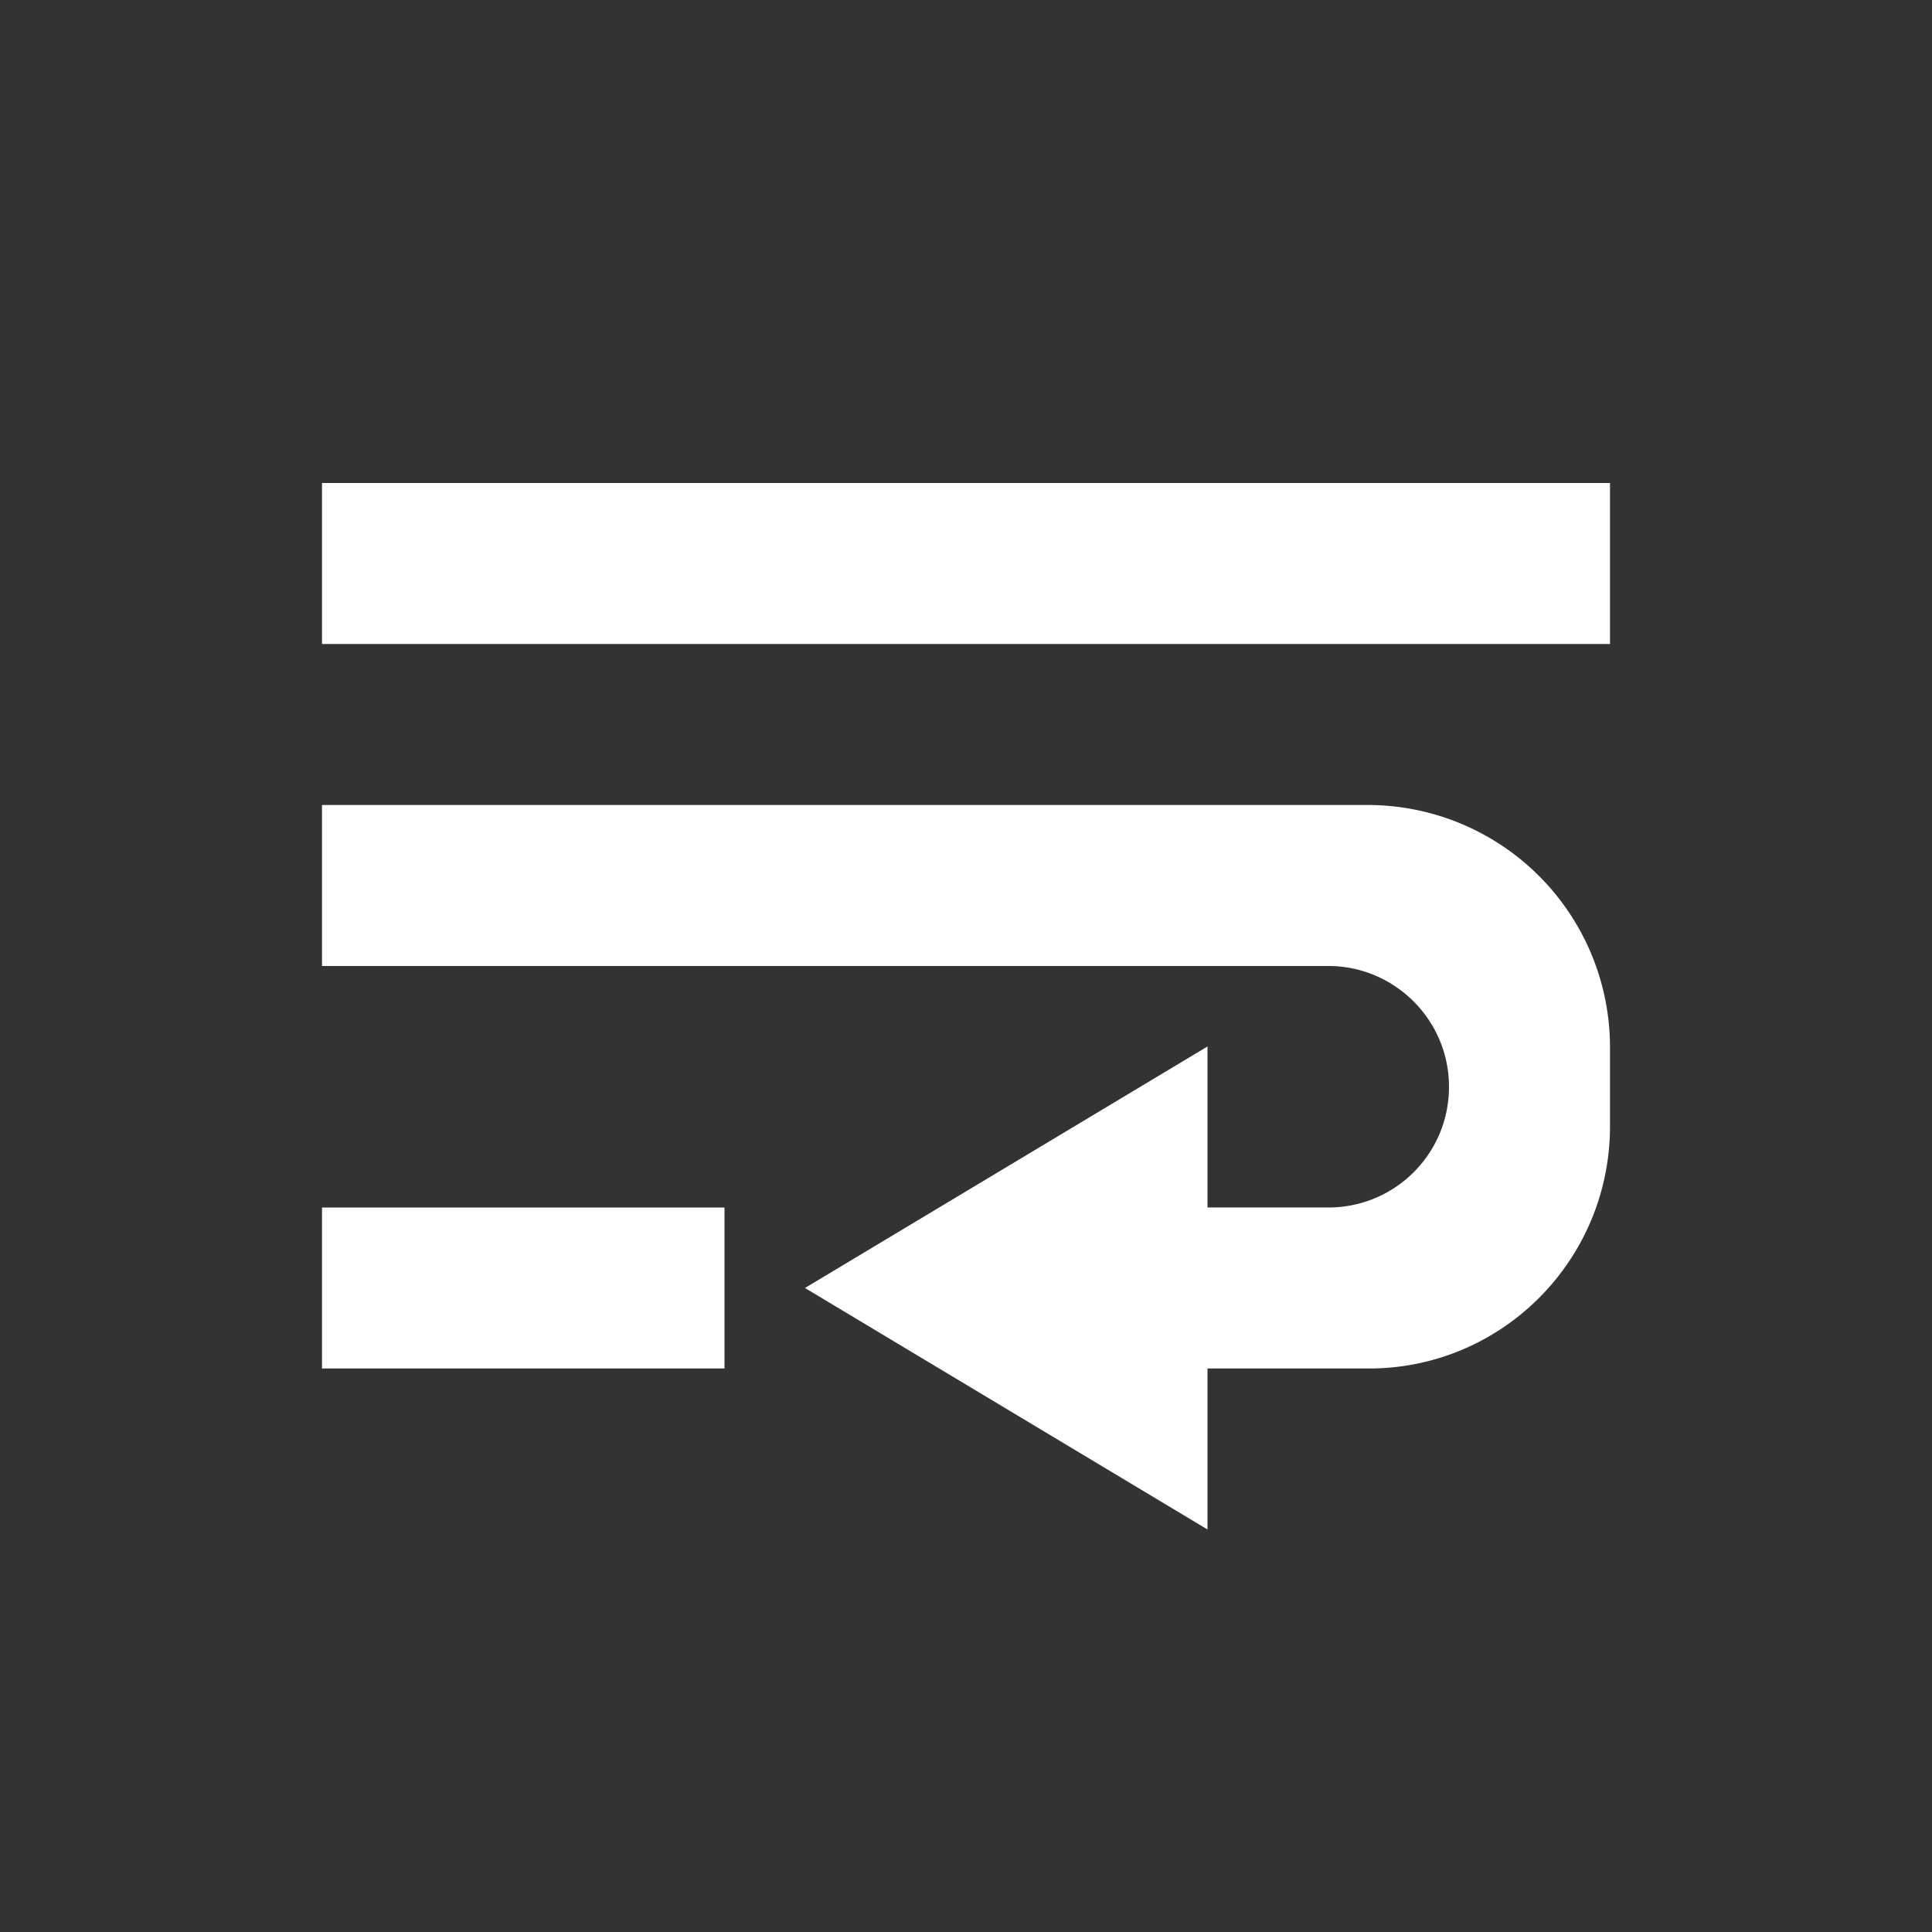 <svg xmlns="http://www.w3.org/2000/svg" width="24" height="24" viewBox="0 0 24 24">
  <rect x="0" y="0" width="24" height="24" fill="#333333" stroke="none"/>
  <title>
    EVWrapTextSelected
  </title>
  <g fill="none" fill-rule="evenodd">
    <rect width="24" height="24" fill="none"/>
    <path fill="#FFFFFF" d="M4 6h16v2H4V6zm0 4h12.99A3.01 3.01 0 0 1 20 13.01v.98c0 1.663-1.34 3.01-2.995 3.01H15v2l-5-3 5-3v2h1.5c.828 0 1.5-.666 1.5-1.5 0-.828-.675-1.5-1.498-1.5H4v-2zm0 5h5v2H4v-2z"/>
  </g>
</svg>
